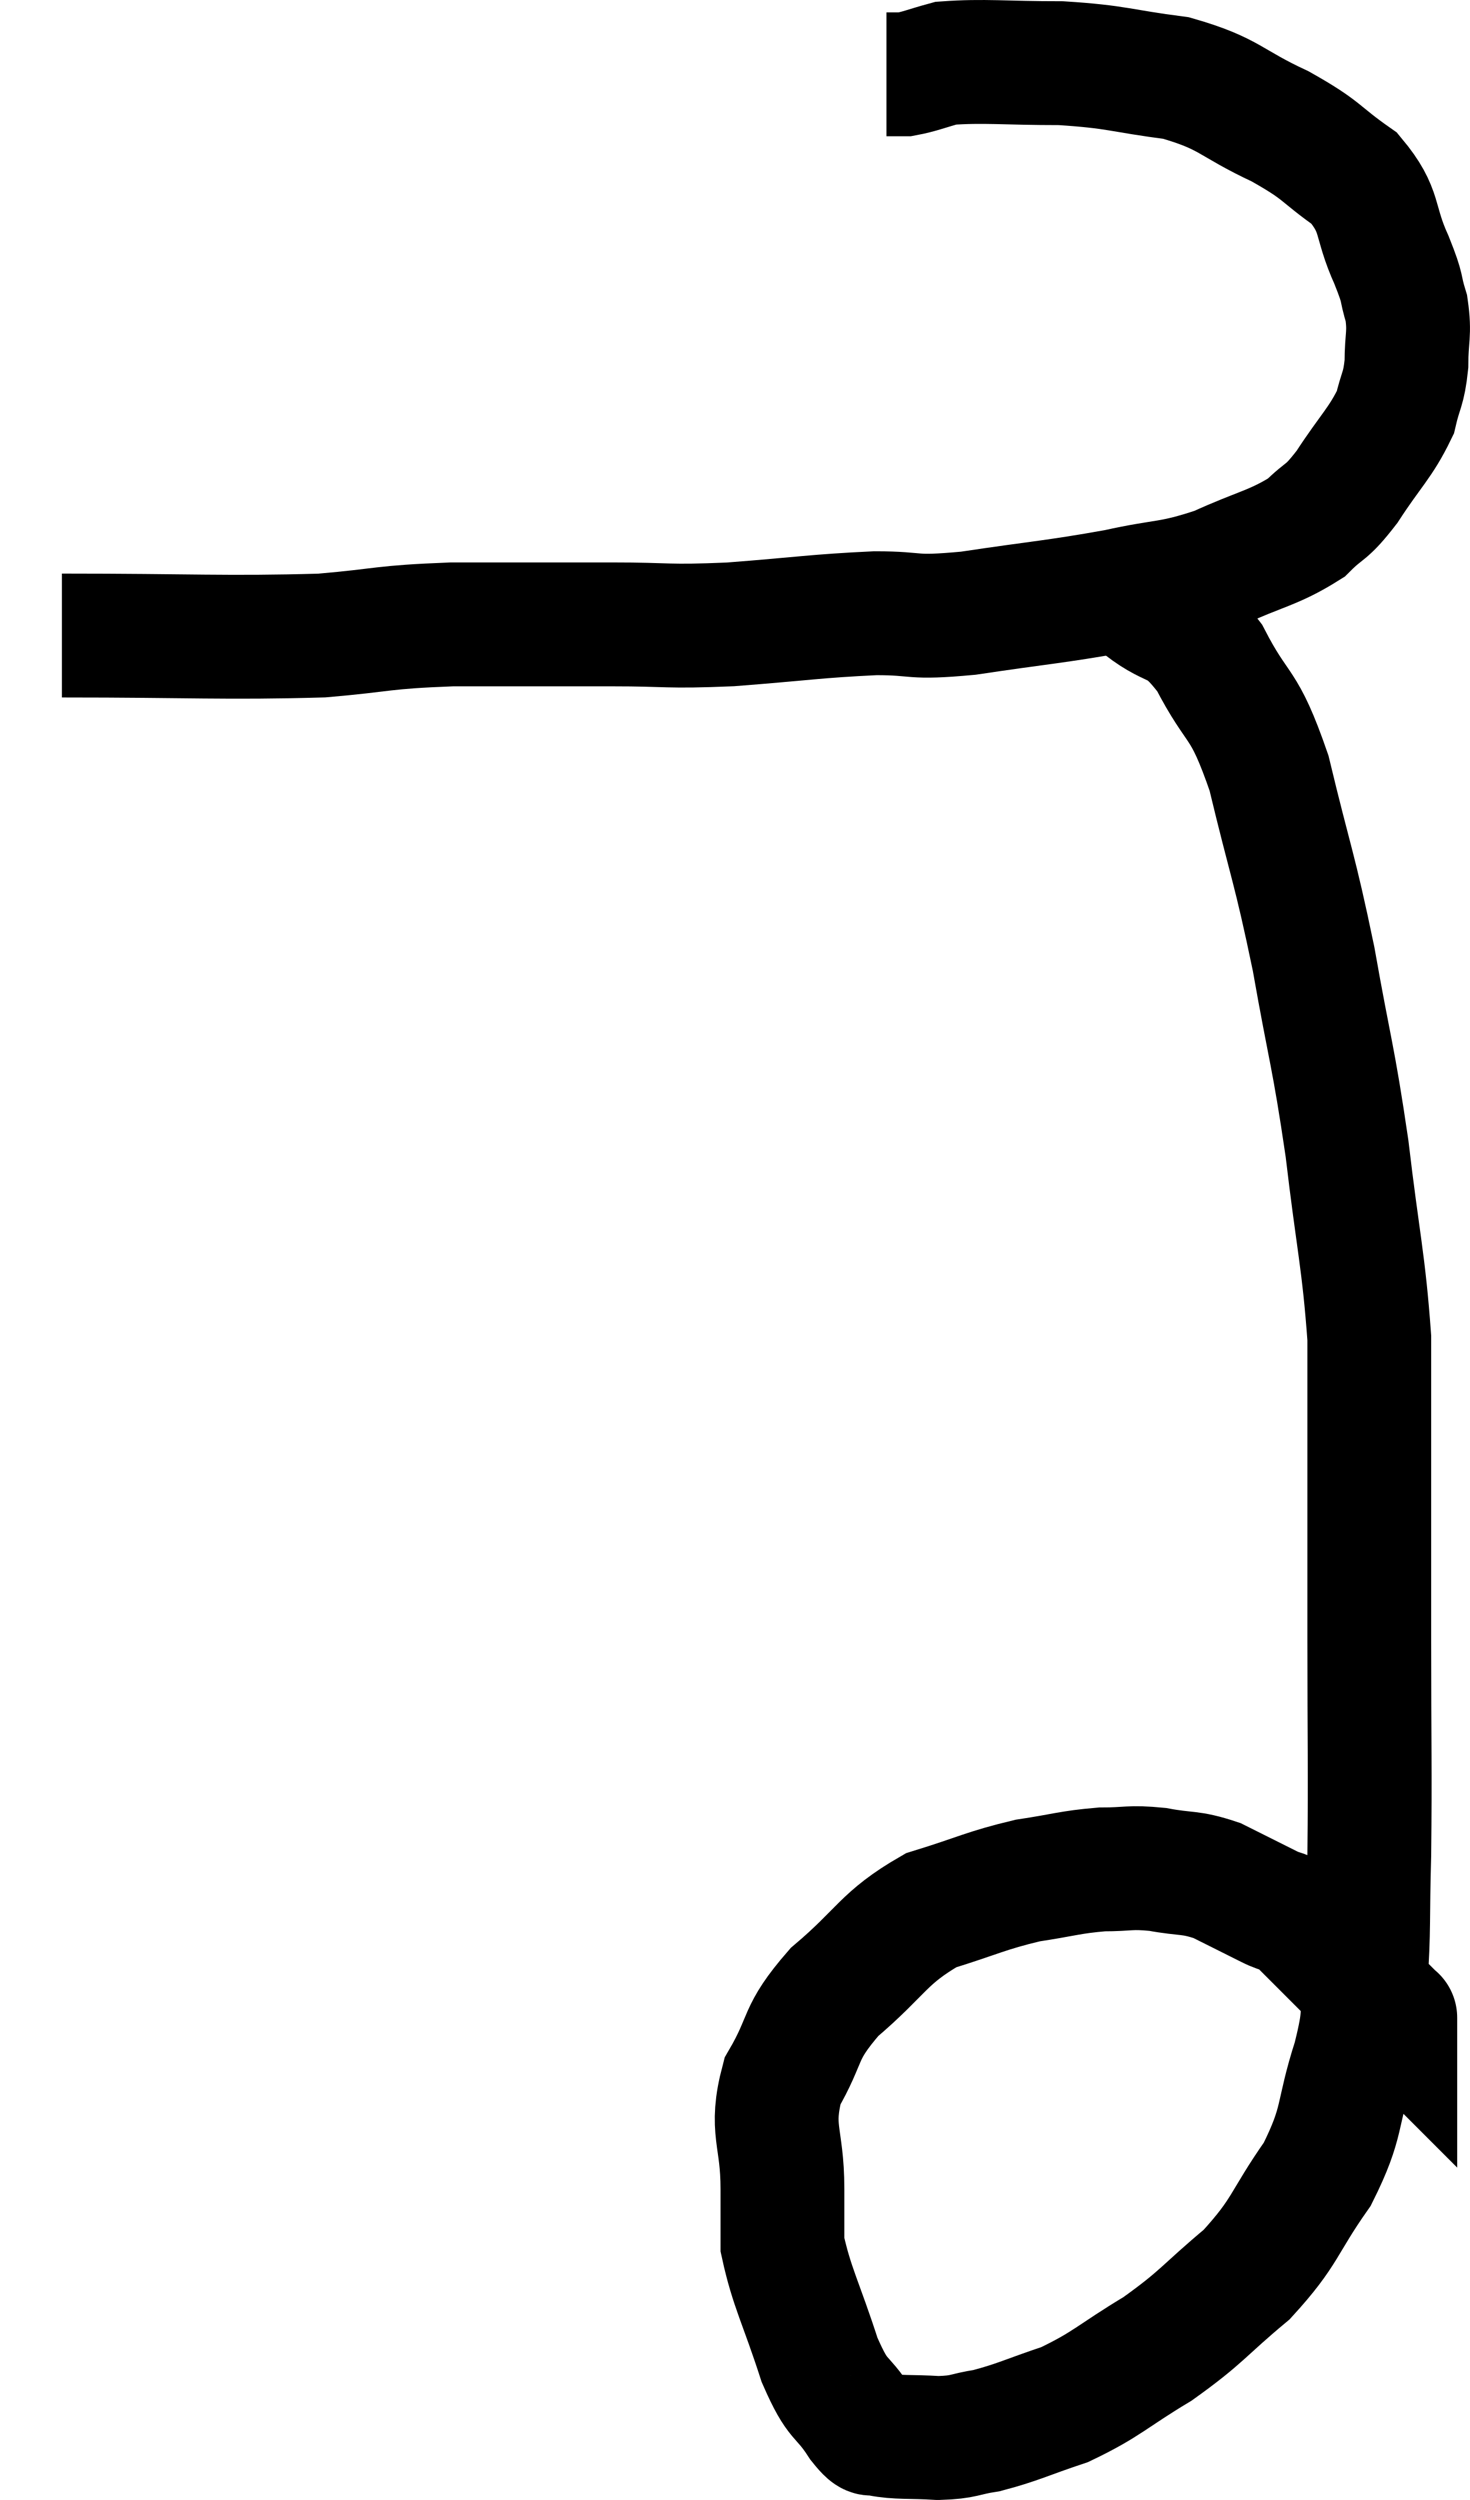 <svg xmlns="http://www.w3.org/2000/svg" viewBox="13.22 4.14 23.747 40.36" width="23.747" height="40.36"><path d="M 14.22 14.4 C 16.32 14.4, 16.845 14.445, 18.42 14.4 C 19.47 14.31, 19.35 14.265, 20.52 14.22 C 21.81 14.22, 21.975 14.22, 23.1 14.22 C 24.06 14.22, 23.955 14.265, 25.02 14.22 C 26.19 14.13, 26.4 14.085, 27.36 14.04 C 28.11 14.04, 27.885 14.13, 28.86 14.04 C 30.06 13.86, 30.255 13.86, 31.26 13.68 C 32.07 13.5, 32.115 13.575, 32.88 13.32 C 33.6 12.99, 33.795 12.99, 34.32 12.66 C 34.65 12.33, 34.62 12.465, 34.98 12 C 35.37 11.4, 35.52 11.295, 35.76 10.8 C 35.85 10.41, 35.895 10.44, 35.94 10.02 C 35.94 9.57, 36 9.54, 35.94 9.12 C 35.82 8.73, 35.91 8.865, 35.7 8.34 C 35.4 7.68, 35.55 7.56, 35.1 7.02 C 34.5 6.6, 34.62 6.585, 33.9 6.18 C 33.06 5.79, 33.105 5.655, 32.22 5.4 C 31.29 5.28, 31.29 5.22, 30.36 5.16 C 29.43 5.16, 29.13 5.115, 28.5 5.16 C 28.17 5.25, 28.08 5.295, 27.84 5.34 L 27.54 5.34" fill="none" stroke="black" stroke-width="2"></path><path d="M 31.68 13.92 C 32.22 14.34, 32.25 14.085, 32.76 14.76 C 33.24 15.69, 33.3 15.405, 33.72 16.62 C 34.08 18.12, 34.125 18.105, 34.44 19.62 C 34.71 21.15, 34.755 21.15, 34.98 22.68 C 35.16 24.21, 35.25 24.495, 35.34 25.74 C 35.34 26.7, 35.34 26.445, 35.34 27.66 C 35.34 29.13, 35.34 28.995, 35.34 30.6 C 35.34 32.34, 35.355 32.7, 35.34 34.08 C 35.31 35.1, 35.34 35.295, 35.28 36.12 C 35.19 36.75, 35.295 36.6, 35.1 37.38 C 34.8 38.31, 34.935 38.37, 34.5 39.24 C 33.93 40.05, 34.005 40.155, 33.36 40.86 C 32.64 41.46, 32.655 41.535, 31.92 42.06 C 31.17 42.51, 31.11 42.63, 30.42 42.96 C 29.79 43.17, 29.67 43.245, 29.16 43.38 C 28.77 43.44, 28.815 43.485, 28.38 43.5 C 27.9 43.47, 27.735 43.5, 27.42 43.44 C 27.27 43.35, 27.36 43.56, 27.12 43.26 C 26.79 42.75, 26.775 42.96, 26.46 42.24 C 26.16 41.31, 26.01 41.07, 25.86 40.38 C 25.86 39.93, 25.86 40.14, 25.86 39.48 C 25.86 38.61, 25.65 38.535, 25.86 37.74 C 26.28 37.02, 26.1 36.99, 26.7 36.3 C 27.48 35.64, 27.48 35.43, 28.26 34.98 C 29.04 34.74, 29.13 34.665, 29.82 34.5 C 30.42 34.41, 30.495 34.365, 31.02 34.32 C 31.47 34.32, 31.455 34.275, 31.92 34.32 C 32.4 34.41, 32.43 34.35, 32.88 34.5 C 33.3 34.71, 33.39 34.755, 33.72 34.92 C 33.96 35.04, 33.945 34.965, 34.2 35.16 C 34.47 35.43, 34.53 35.49, 34.74 35.7 C 34.89 35.85, 34.875 35.835, 35.04 36 C 35.22 36.18, 35.22 36.18, 35.4 36.36 C 35.58 36.54, 35.67 36.63, 35.76 36.72 C 35.76 36.72, 35.76 36.705, 35.76 36.72 L 35.76 36.78" fill="none" stroke="black" stroke-width="2"></path></svg>